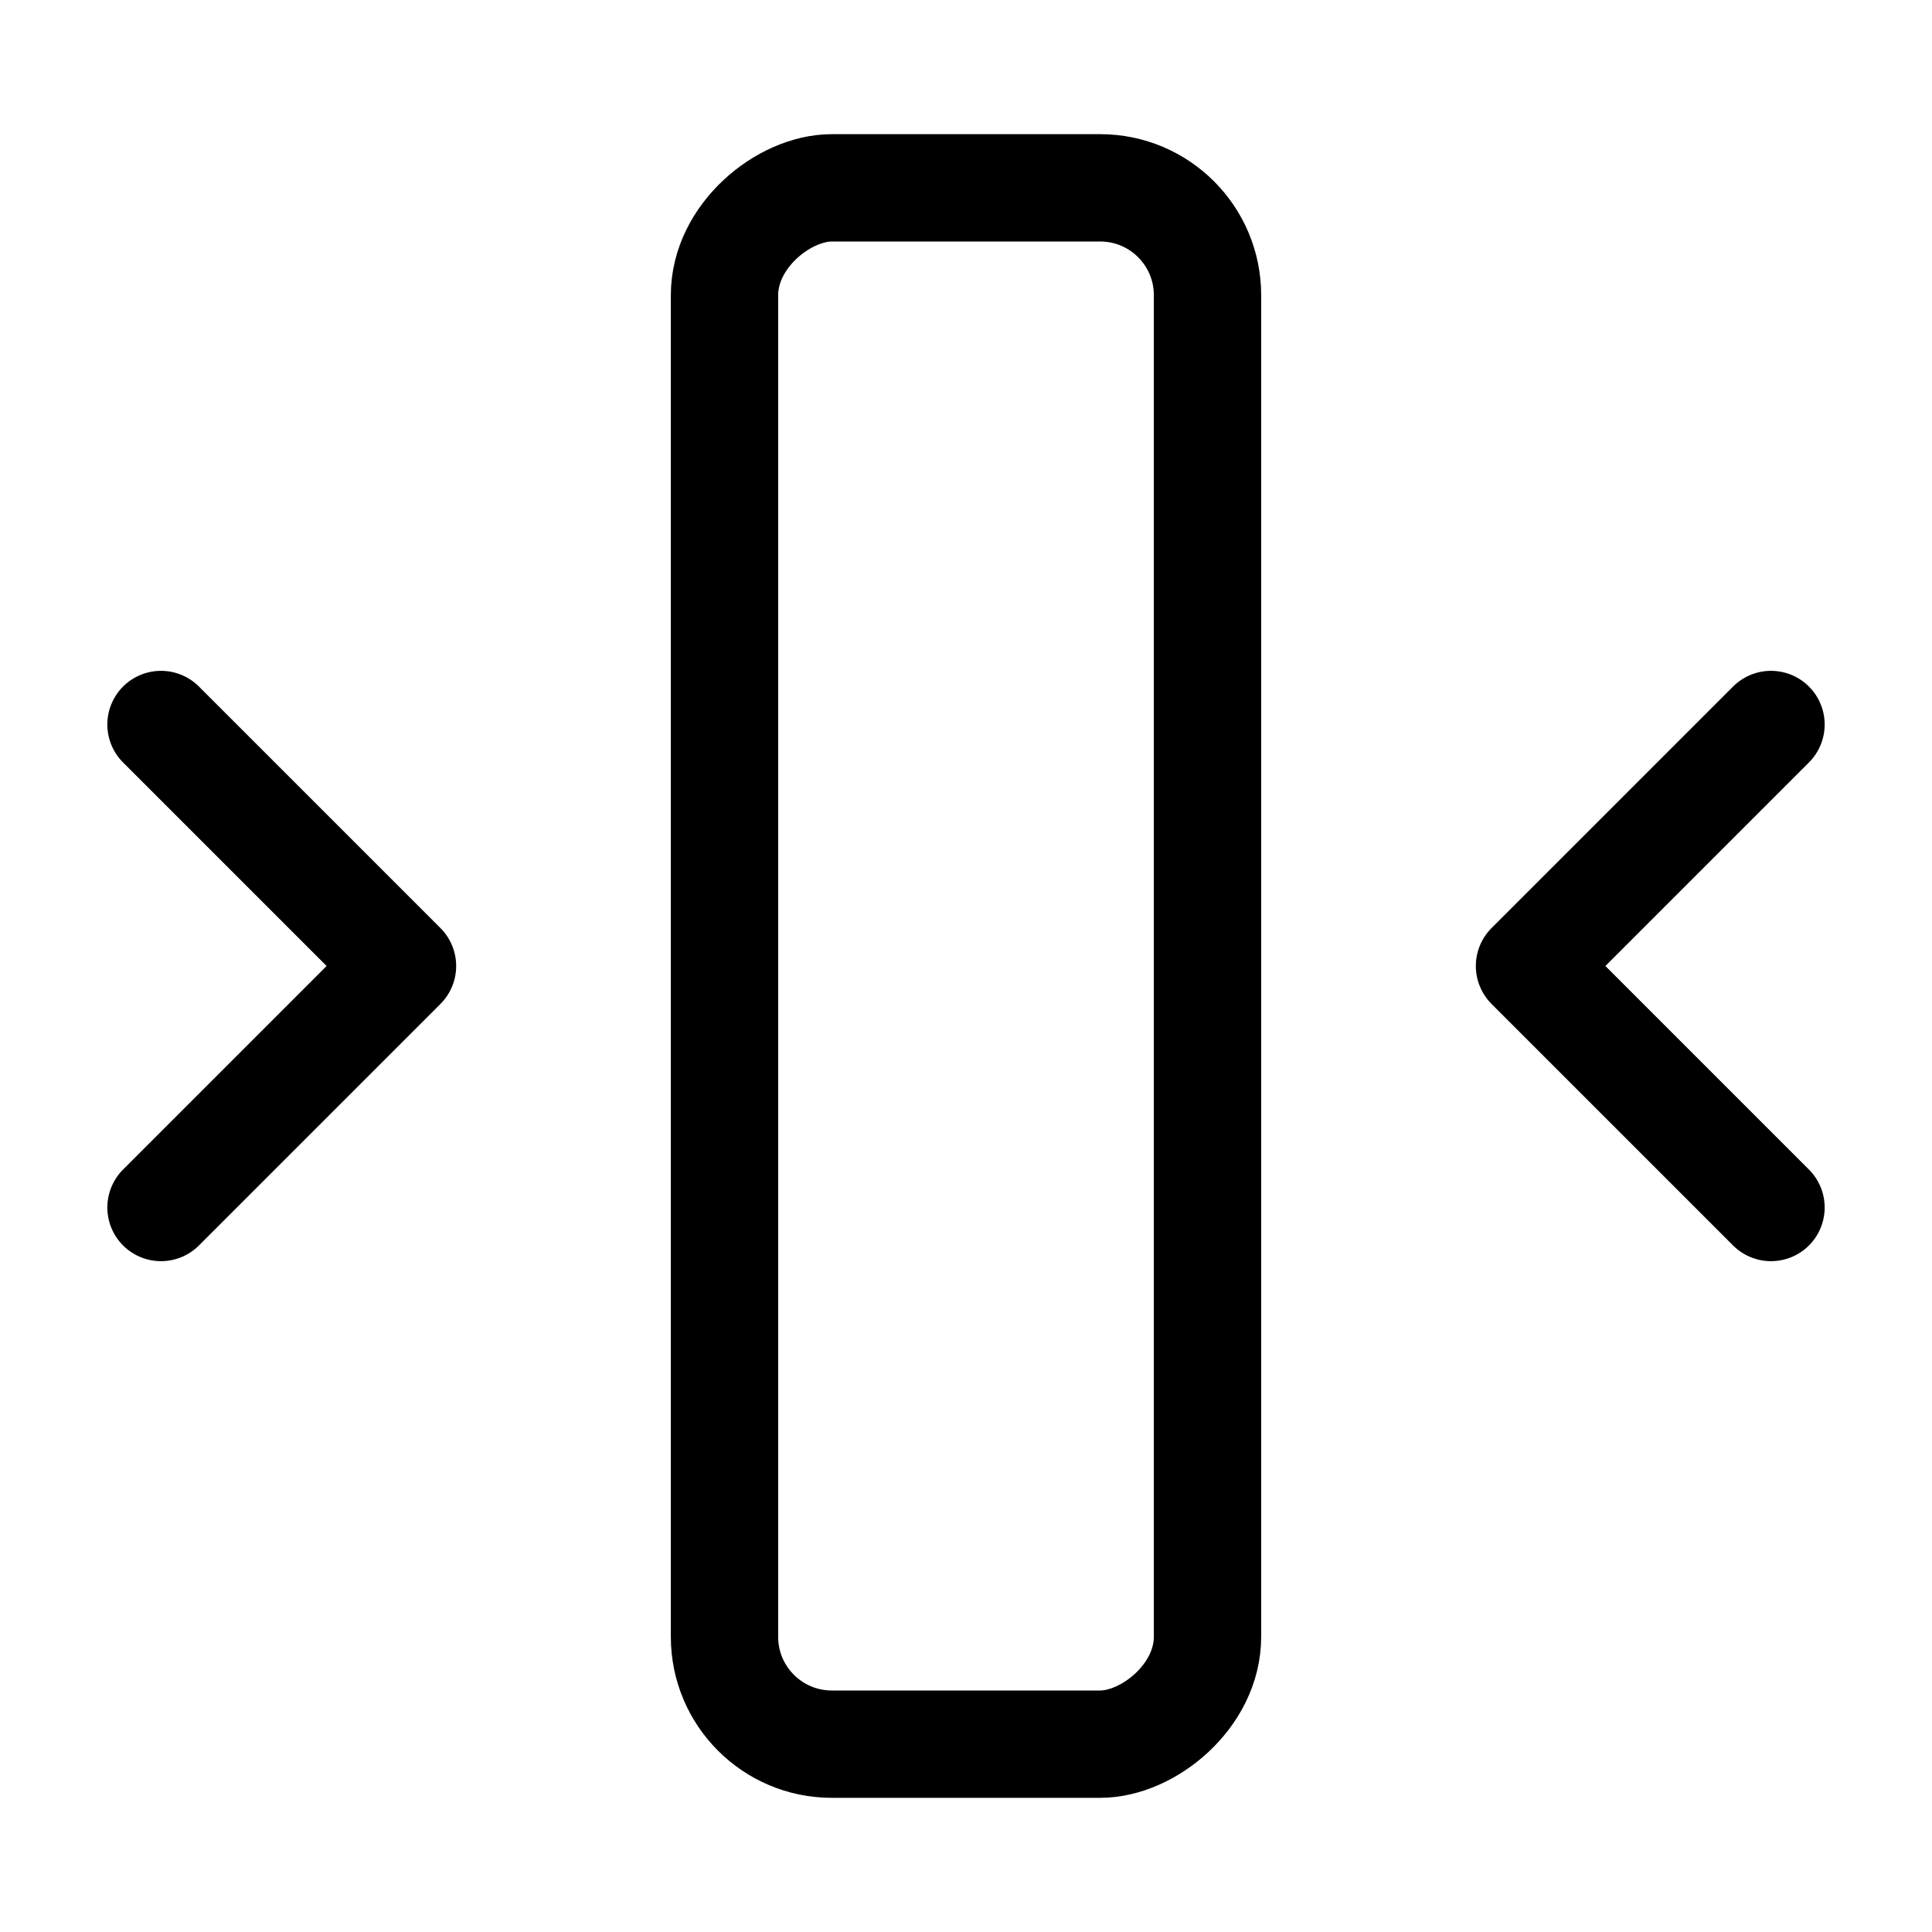 <svg xmlns="http://www.w3.org/2000/svg" height="18" width="18" viewBox="0 0 18 18"><title>obj size reduce x</title><g fill="none" stroke="currentColor" class="nc-icon-wrapper"><rect x="1.75" y="6.75" width="14.5" height="4.5" rx="1" ry="1" transform="translate(0 18) rotate(-90)" stroke-linecap="round" stroke-linejoin="round" stroke="currentColor"></rect><polyline points="16.5 11.25 14.25 9 16.5 6.75" stroke-linecap="round" stroke-linejoin="round"></polyline><polyline points="1.5 11.25 3.75 9 1.5 6.75" stroke-linecap="round" stroke-linejoin="round"></polyline></g></svg>